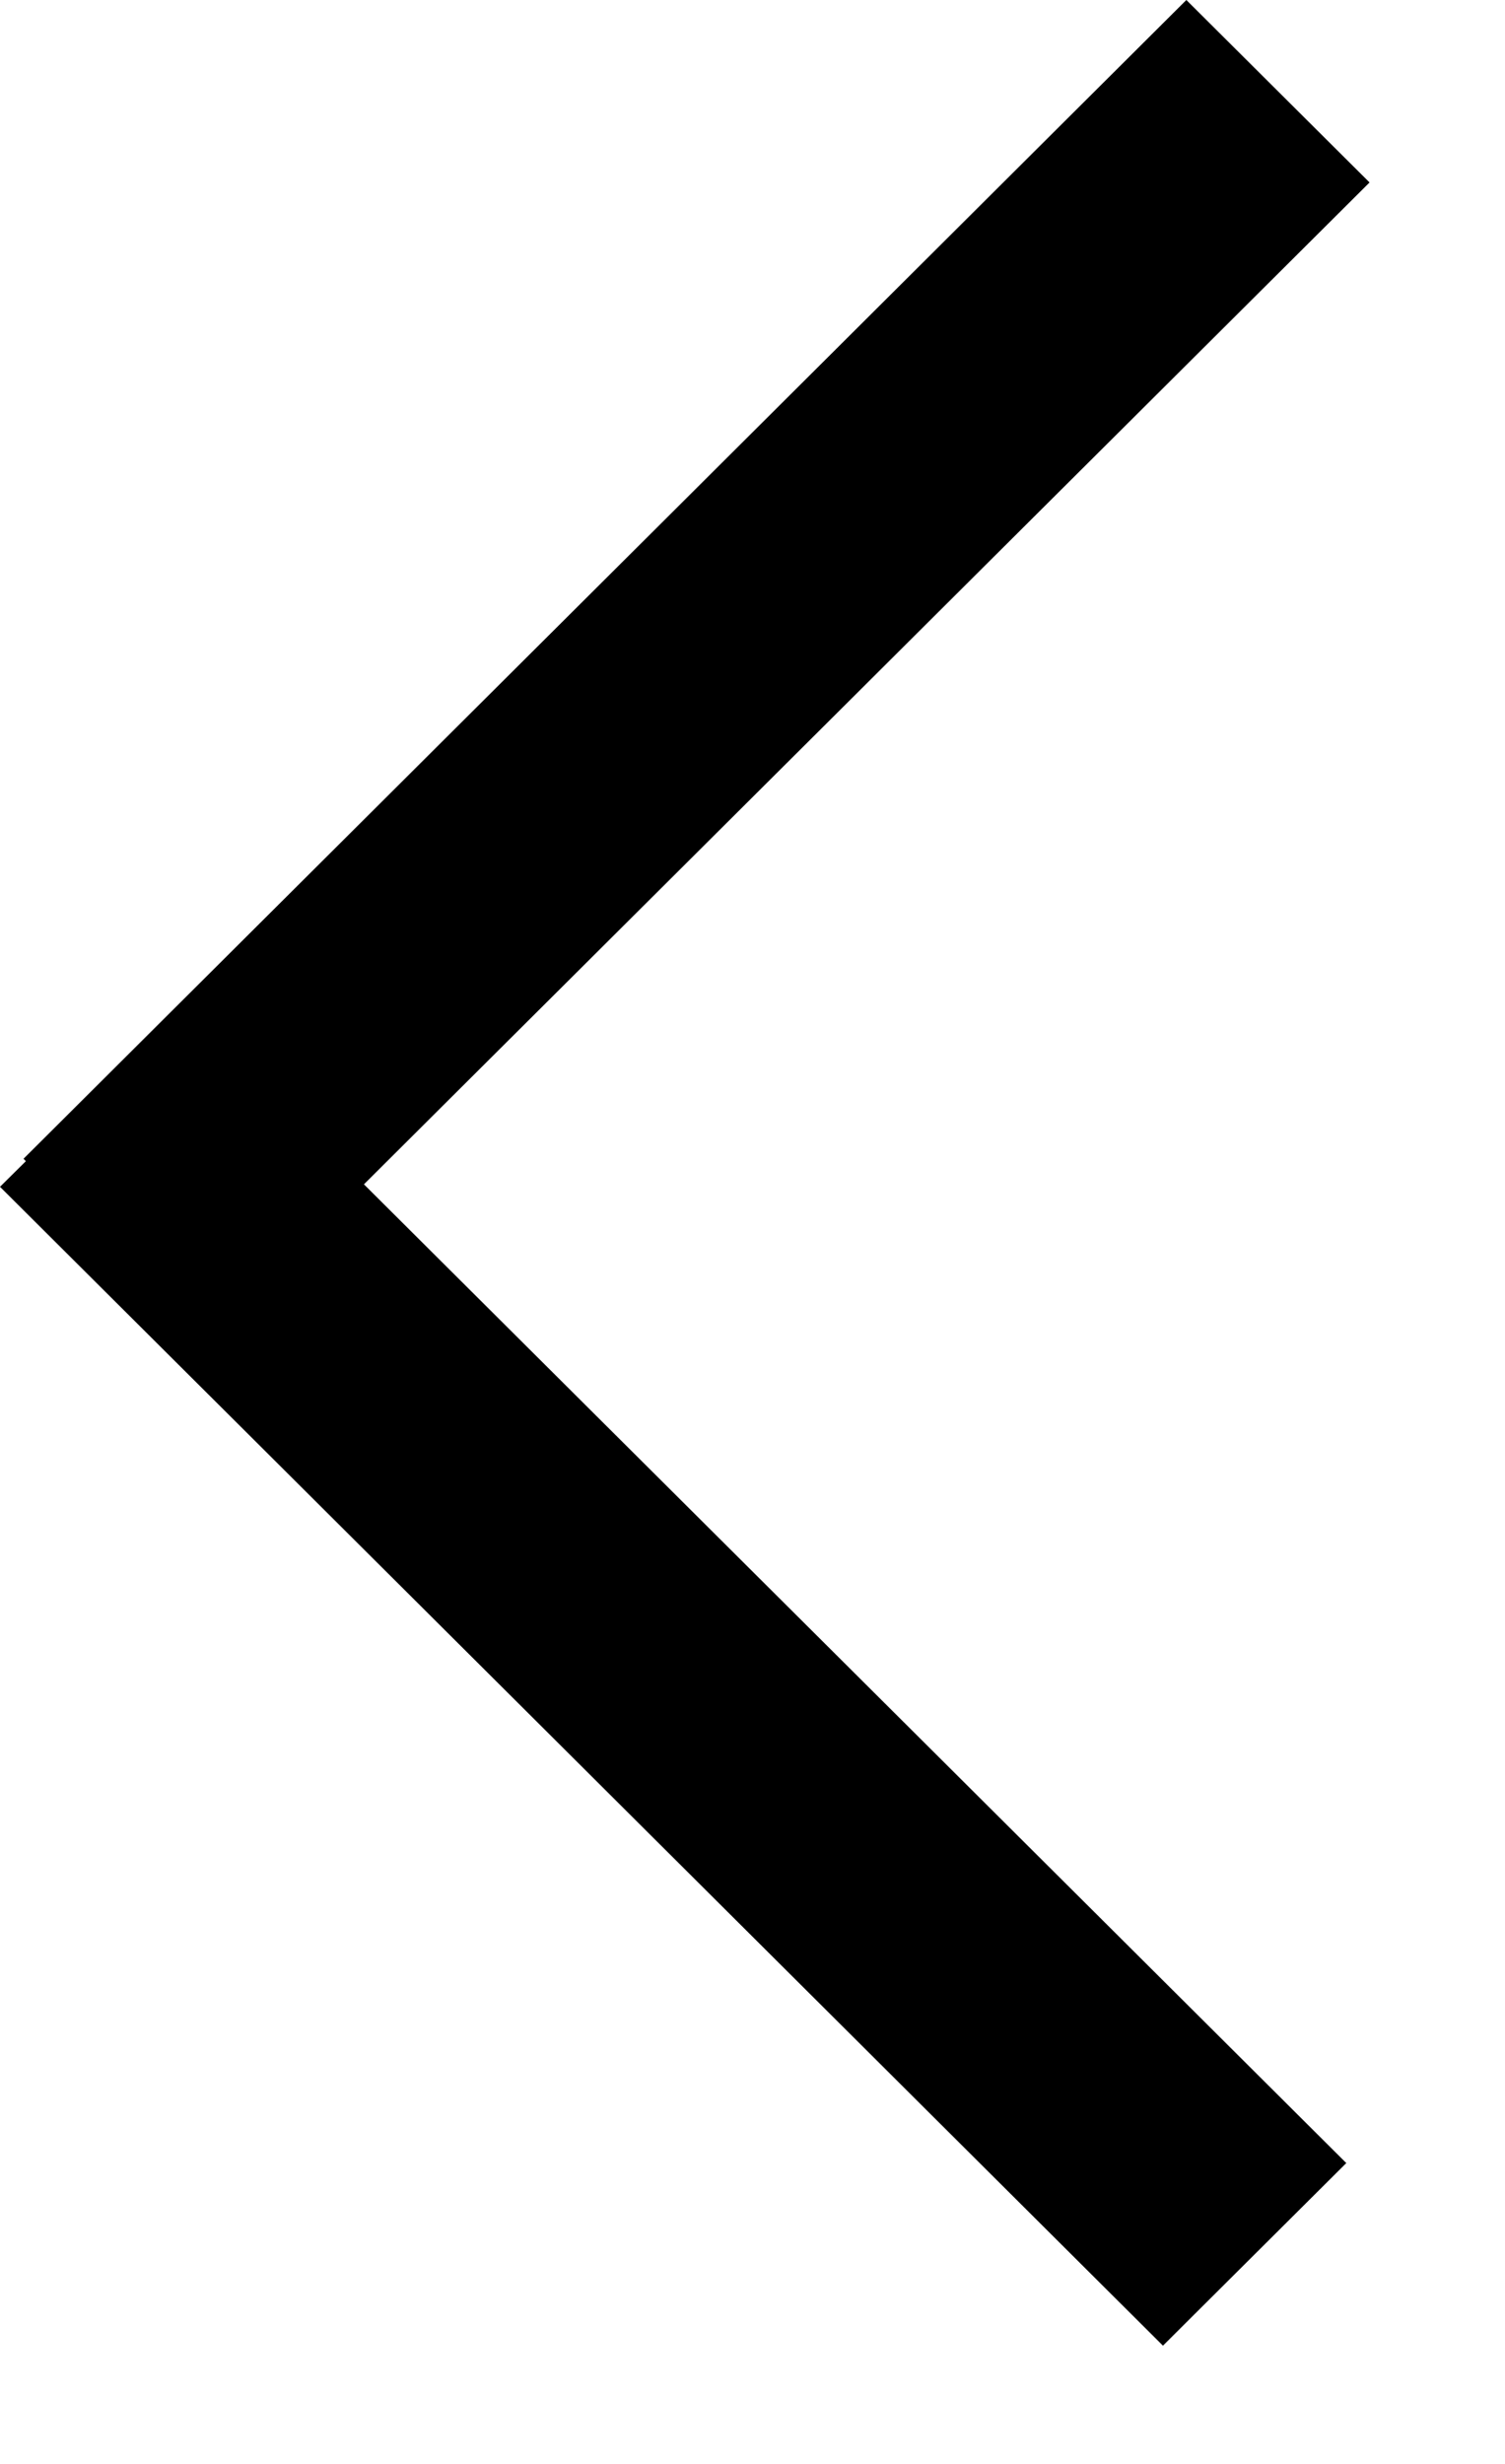 <svg width="11" height="18" viewBox="0 0 11 18" fill="none" xmlns="http://www.w3.org/2000/svg">
<path fill-rule="evenodd" clip-rule="evenodd" d="M8.671 0L10.01 1.333L2.66 8.652L9.84 15.802L8.5 17.136L0 8.67L0.189 8.483L0.172 8.465L8.671 0Z" fill="black"/>
</svg>
